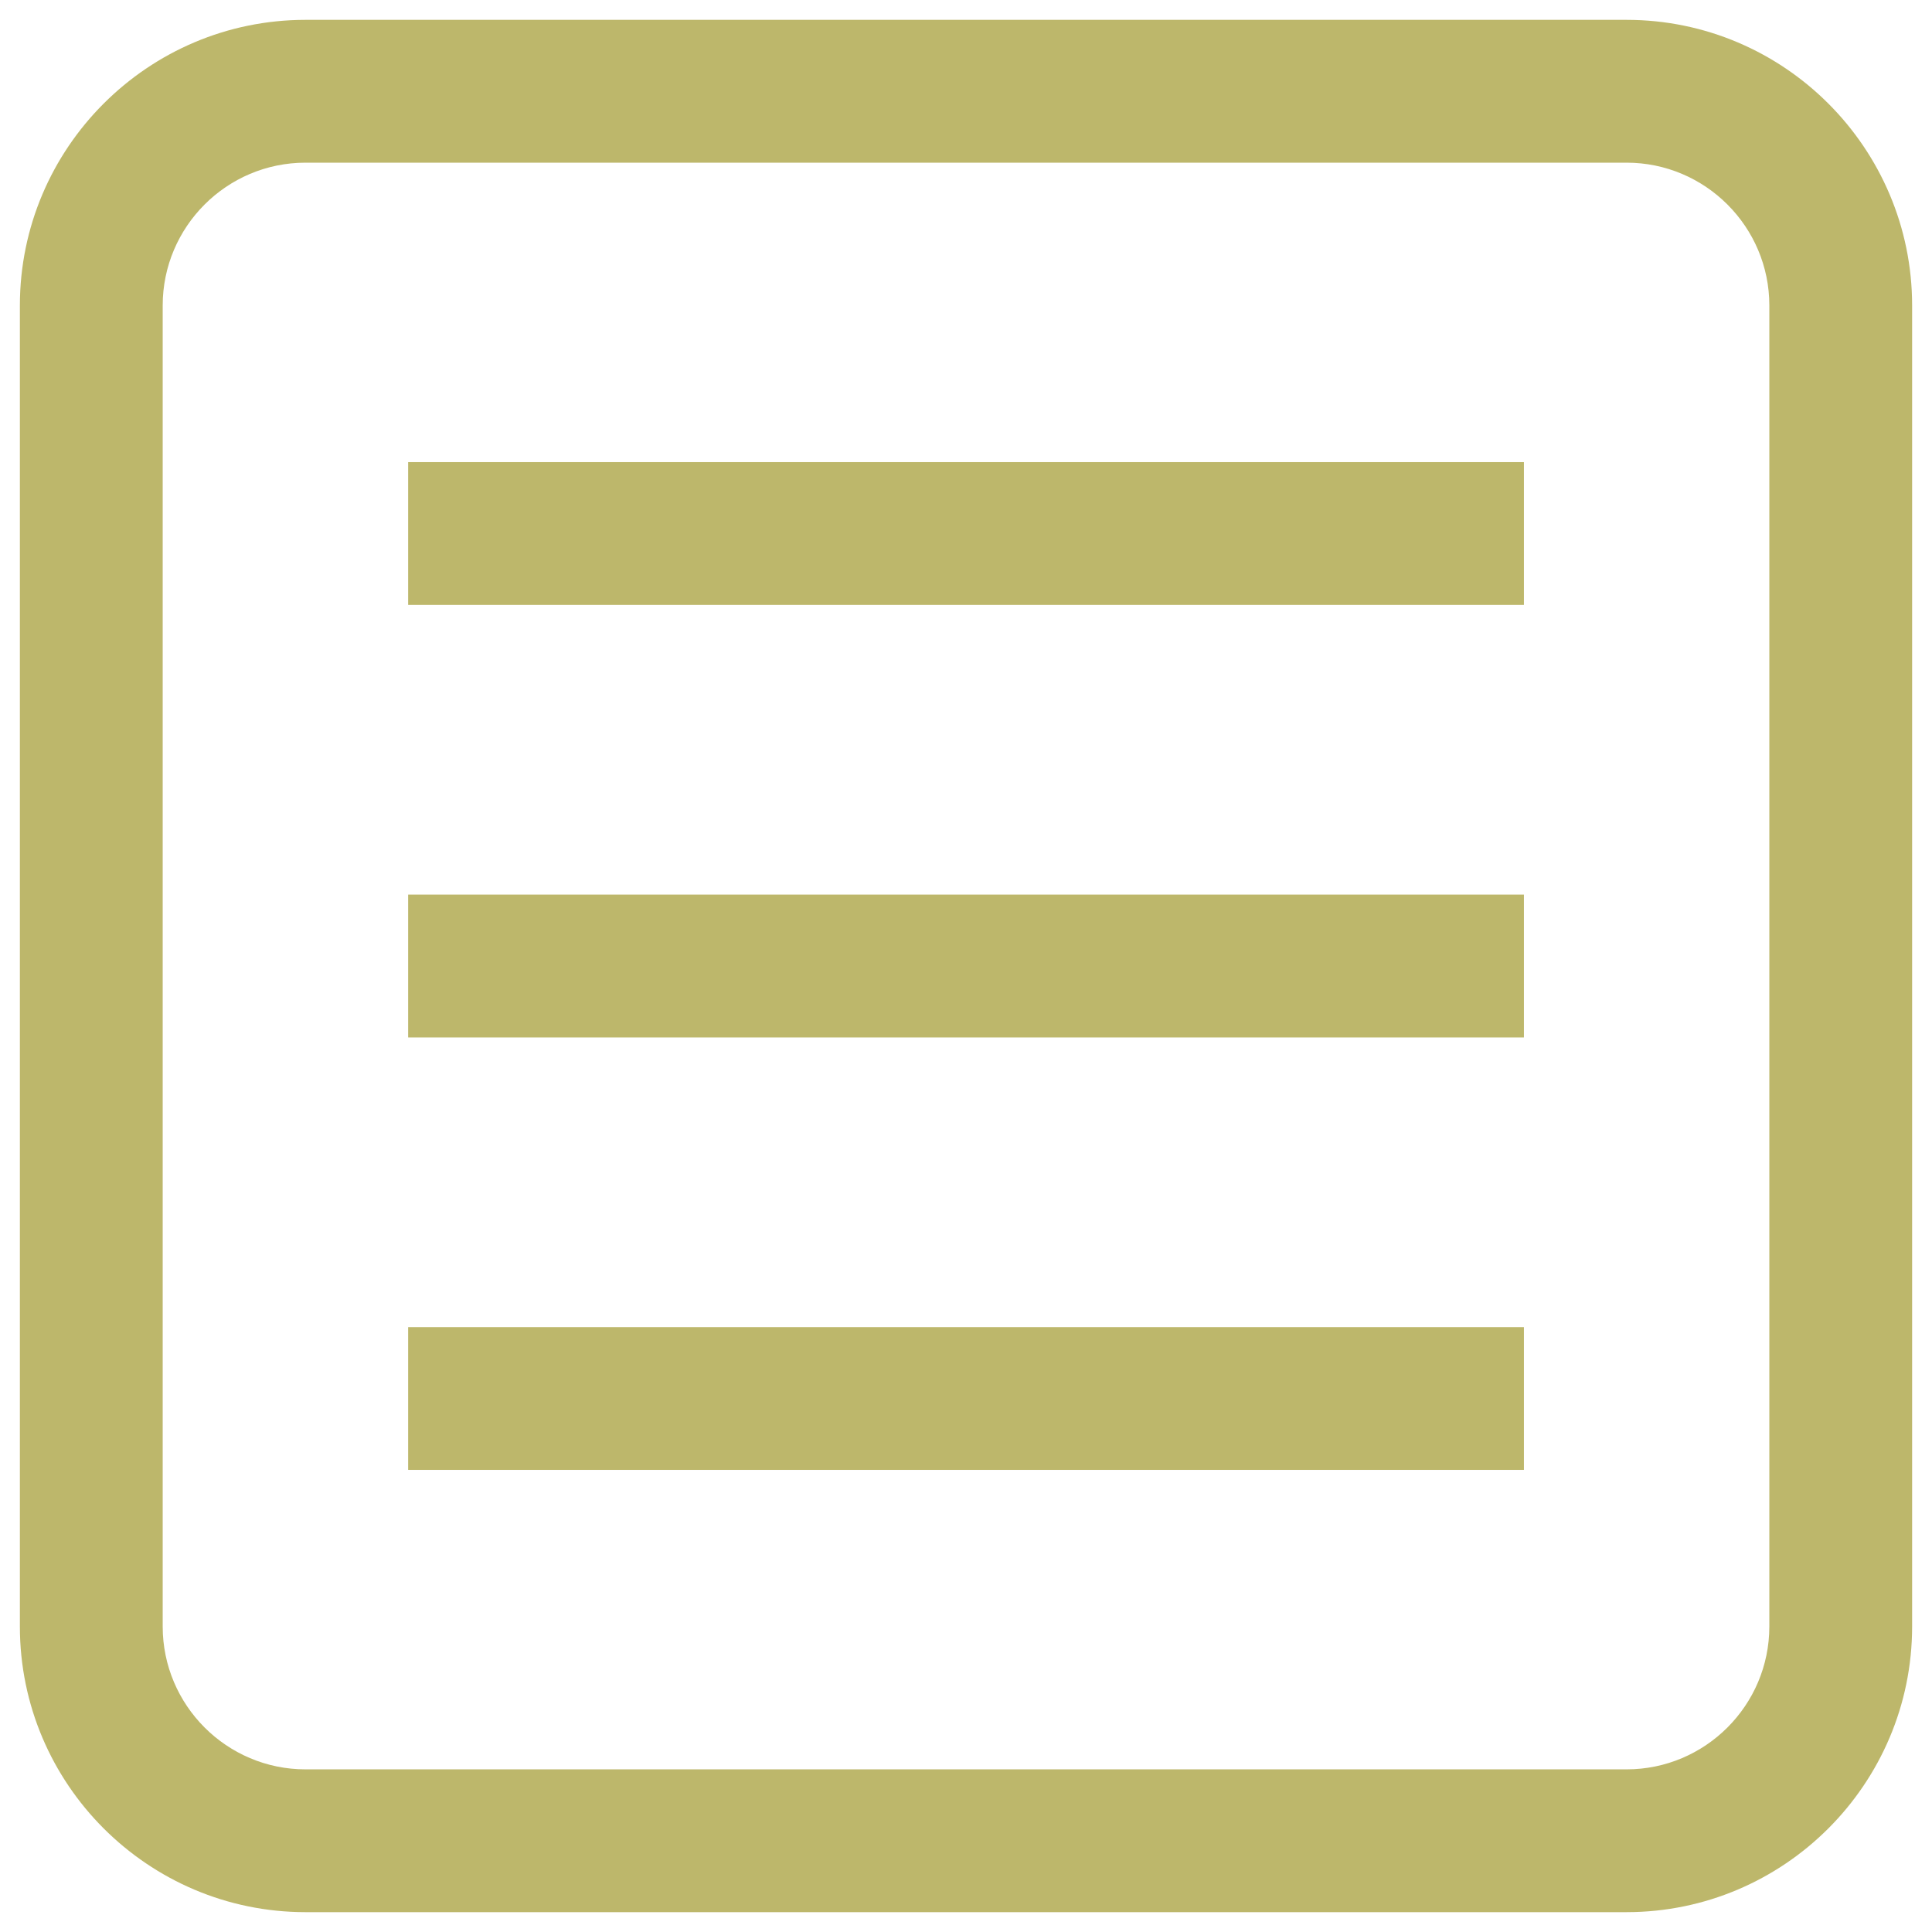<svg xmlns="http://www.w3.org/2000/svg" width="350" height="350" viewBox="0 0 350 350"><g fill="#BDB76B"><path d="M73.94 83.718h202.134v25.872H73.94zM73.94 162.062h202.134v25.883H73.94zM73.94 240.415h202.134v25.866H73.94z"/><path d="M294.664 346.403H55.346c-28.532 0-51.744-23.212-51.744-51.745V55.34c0-28.53 23.212-51.743 51.744-51.743h239.318c28.53 0 51.734 23.212 51.734 51.743v239.318c0 28.533-23.204 51.745-51.734 51.745zM55.346 29.47c-14.266 0-25.872 11.605-25.872 25.87v239.318c0 14.266 11.606 25.878 25.872 25.878h239.318c14.267 0 25.868-11.612 25.868-25.878V55.34c0-14.265-11.602-25.87-25.868-25.87H55.346z"/></g></svg>